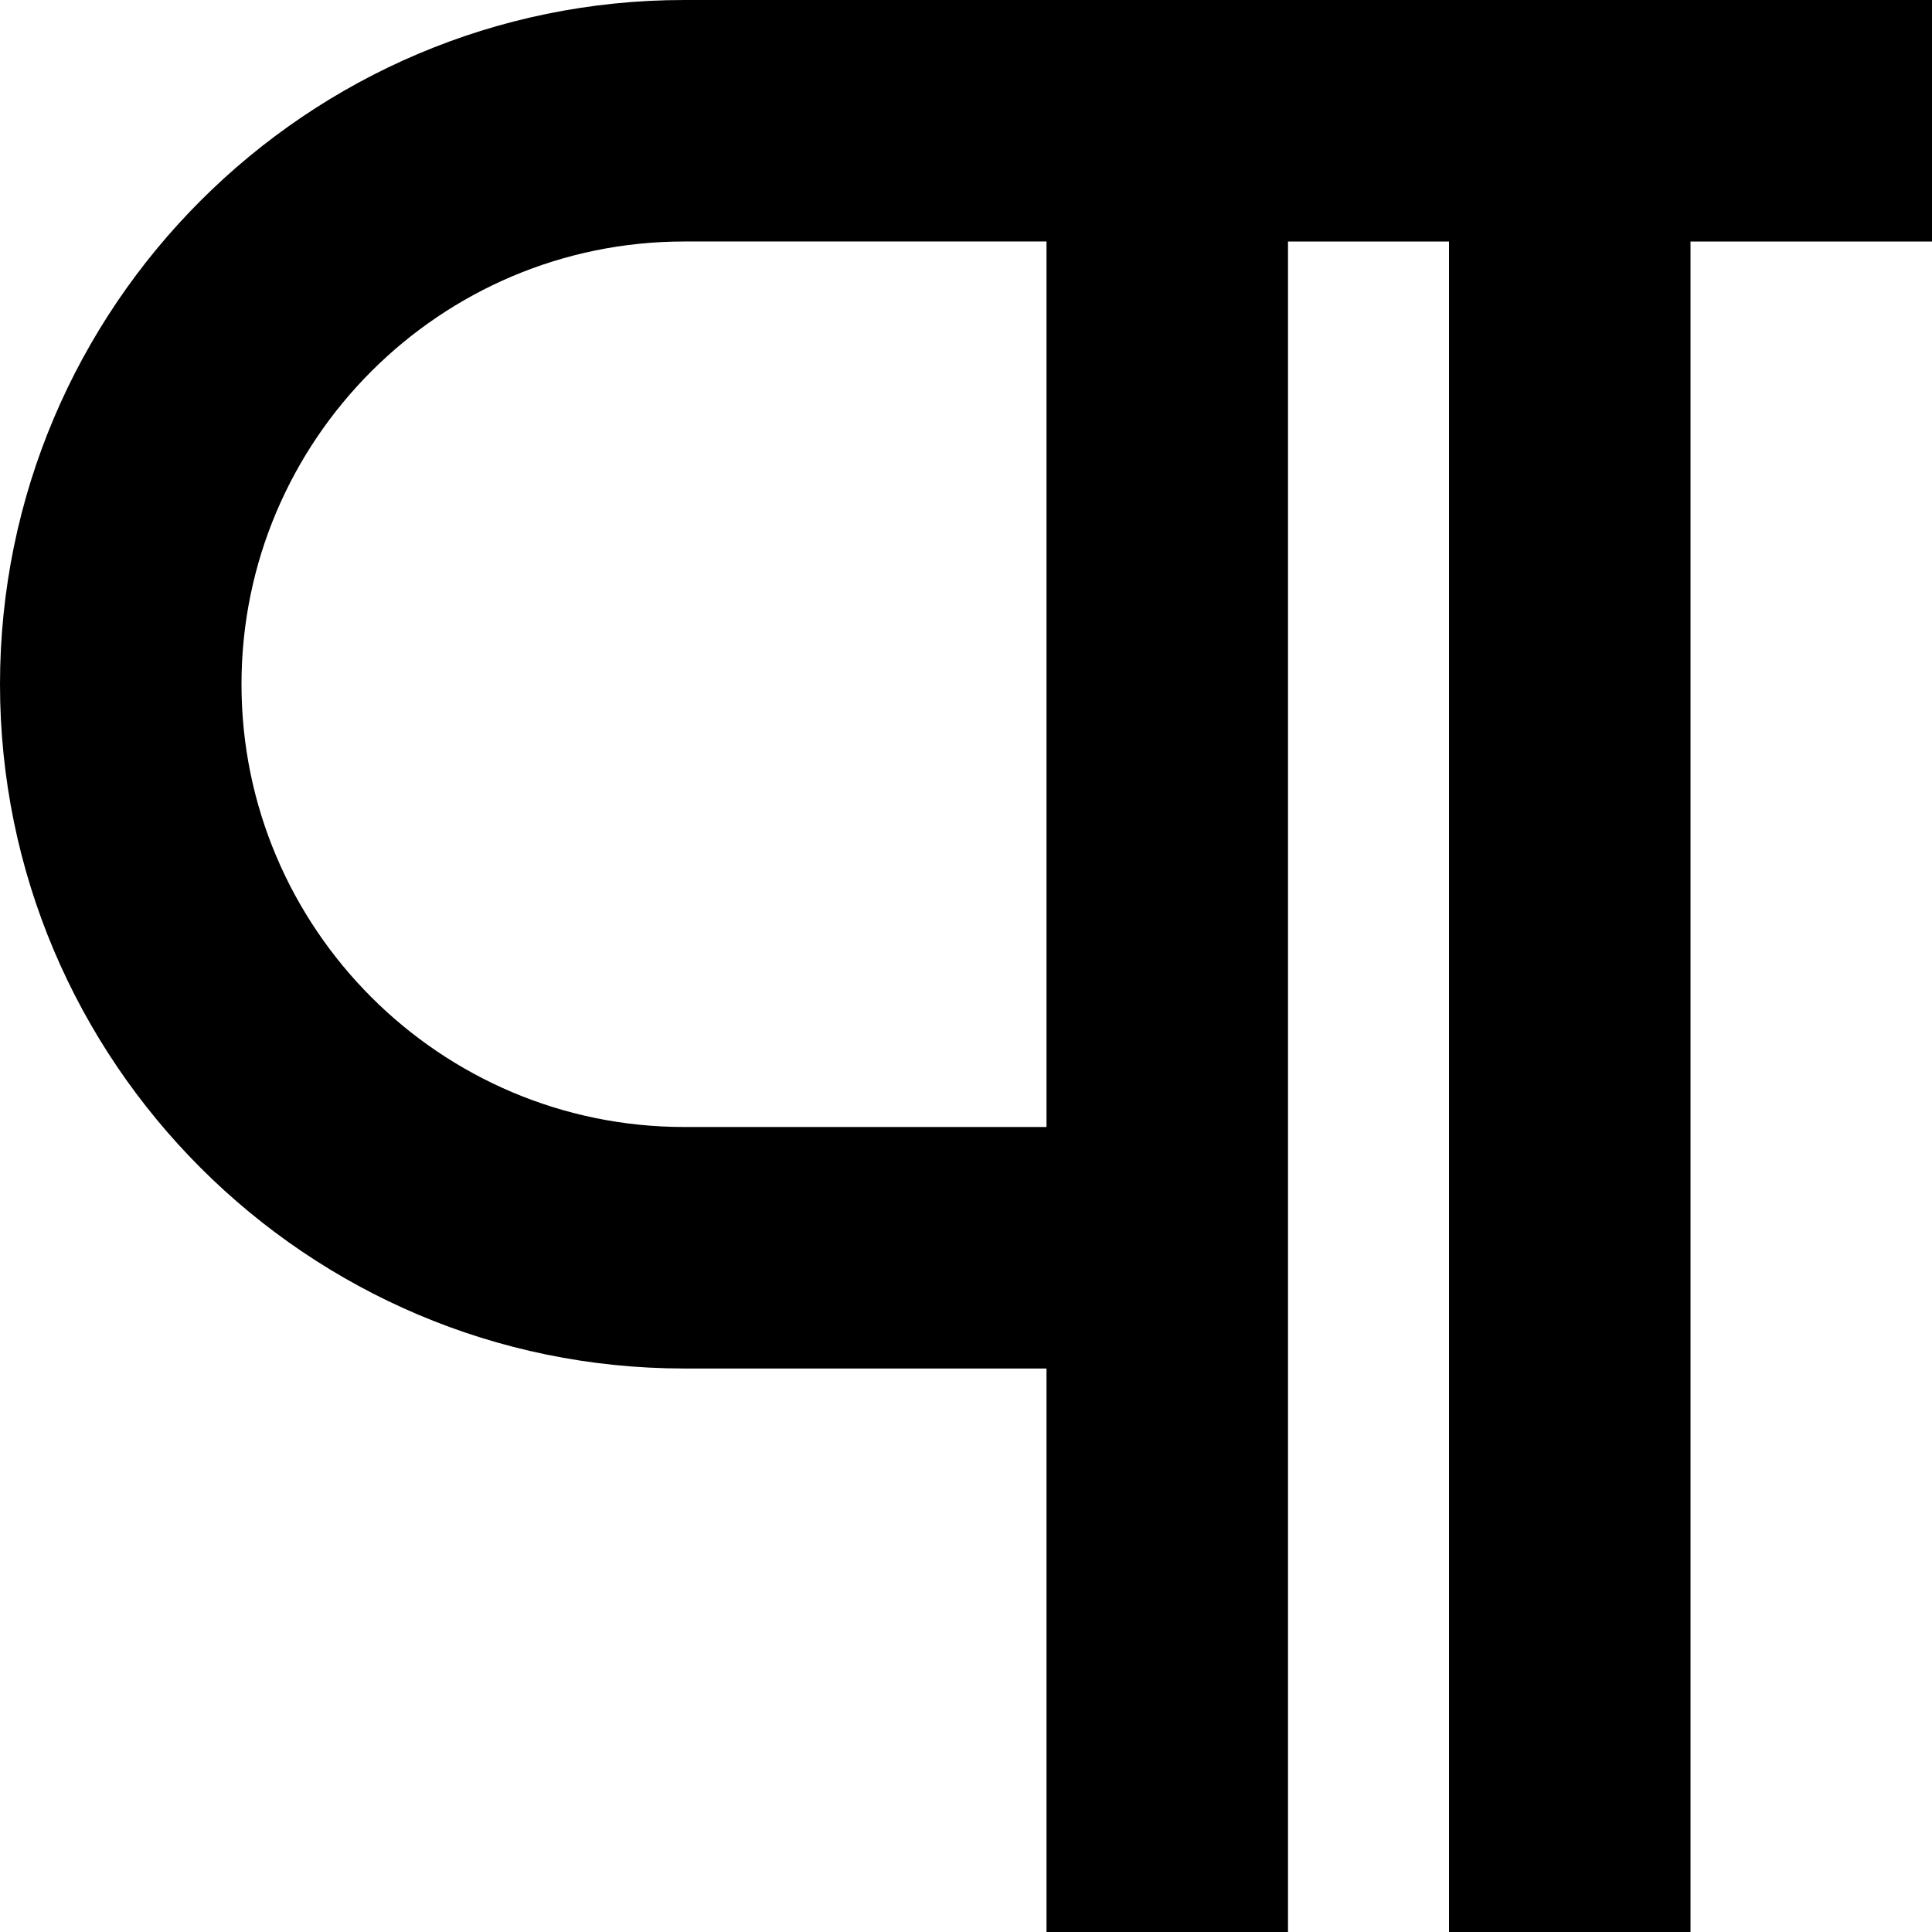 <?xml version="1.0" encoding="UTF-8"?>
<svg xmlns="http://www.w3.org/2000/svg" id="Layer_1" data-name="Layer 1" viewBox="0 0 24 24" width="512" height="512"><path d="m24,0h-15.5C3.813,0,0,3.813,0,8.5s3.813,8.5,8.5,8.5h4.5v7h3V3h2v21h3V3h3V0Zm-11,14h-4.5c-3.033,0-5.5-2.468-5.5-5.5s2.467-5.5,5.5-5.5h4.5v11Z"/></svg>
